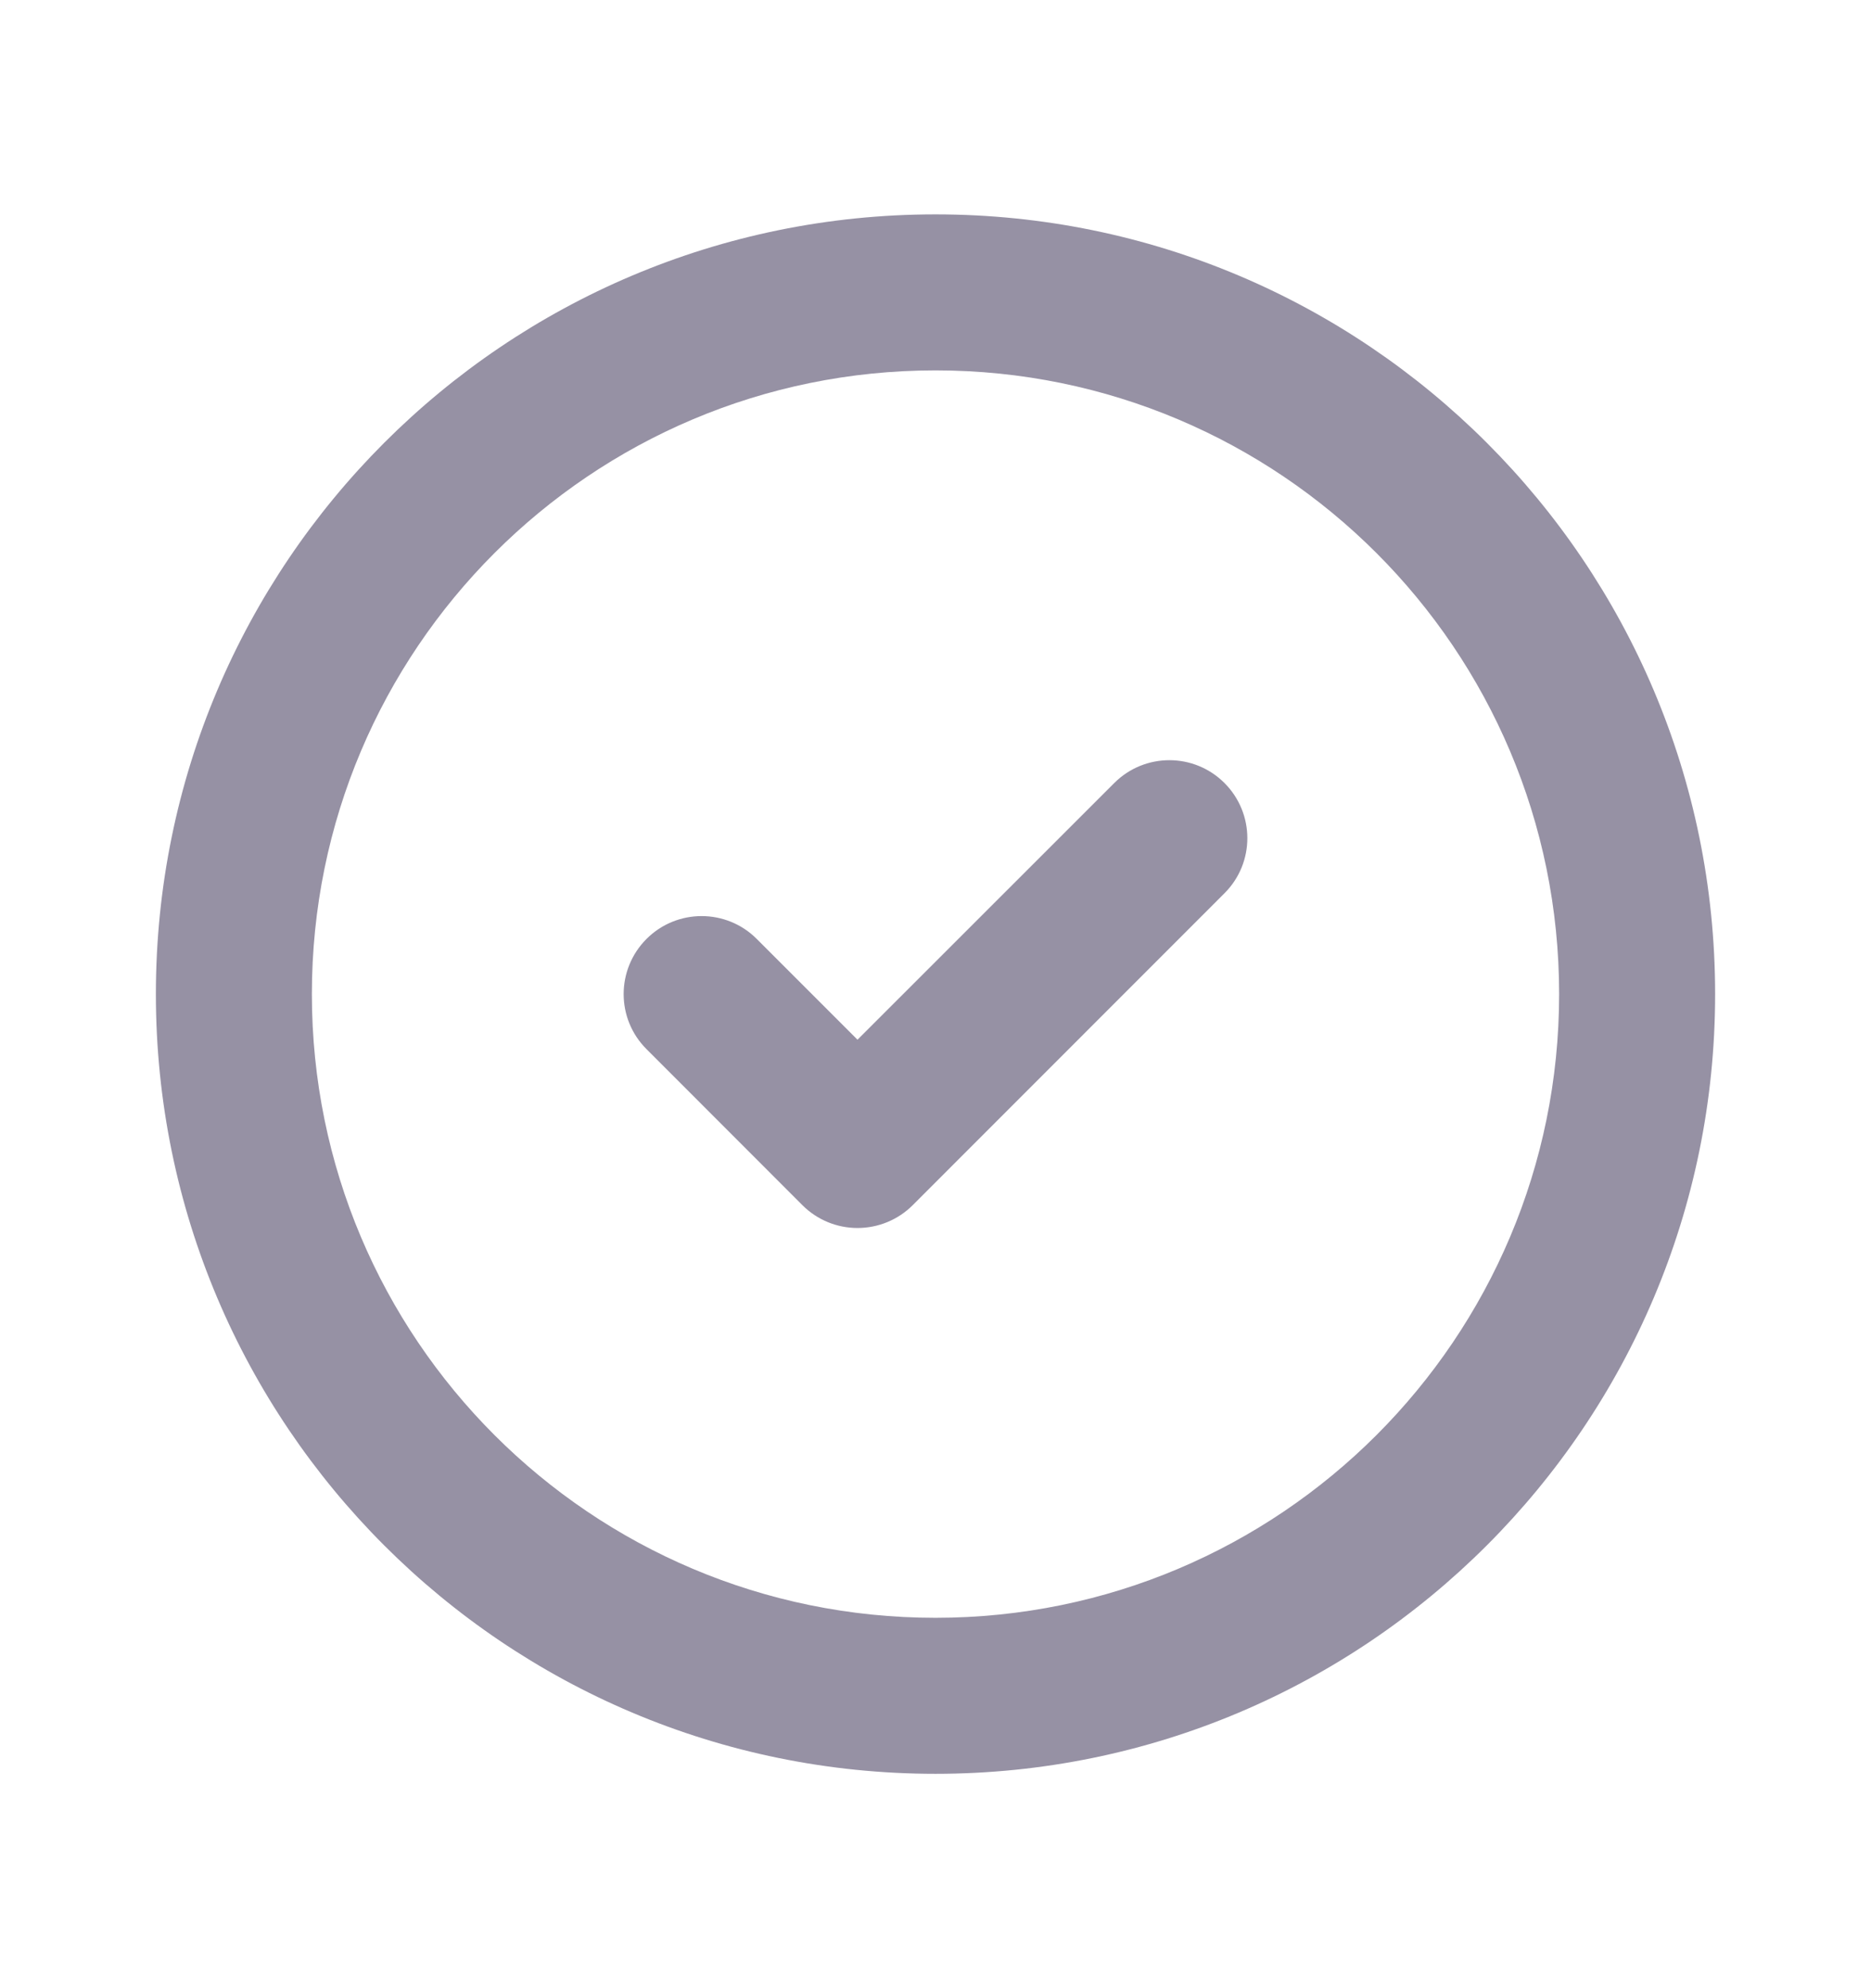 <svg width="16" height="17" viewBox="0 0 16 17" fill="none" xmlns="http://www.w3.org/2000/svg">
<path fill-rule="evenodd" clip-rule="evenodd" d="M8 3.167C5.054 3.167 2.667 5.554 2.667 8.5C2.667 11.445 5.054 13.833 8 13.833C10.945 13.833 13.333 11.445 13.333 8.5C13.333 5.554 10.945 3.167 8 3.167ZM1.333 8.5C1.333 4.818 4.318 1.833 8 1.833C11.682 1.833 14.667 4.818 14.667 8.5C14.667 12.182 11.682 15.167 8 15.167C4.318 15.167 1.333 12.182 1.333 8.5ZM10.471 6.695C10.732 6.956 10.732 7.378 10.471 7.638L7.805 10.305C7.68 10.43 7.51 10.5 7.333 10.5C7.156 10.5 6.987 10.43 6.862 10.305L5.529 8.971C5.268 8.711 5.268 8.289 5.529 8.028C5.789 7.768 6.211 7.768 6.471 8.028L7.333 8.89L9.529 6.695C9.789 6.435 10.211 6.435 10.471 6.695Z" fill="#9691A4"/>
</svg>

